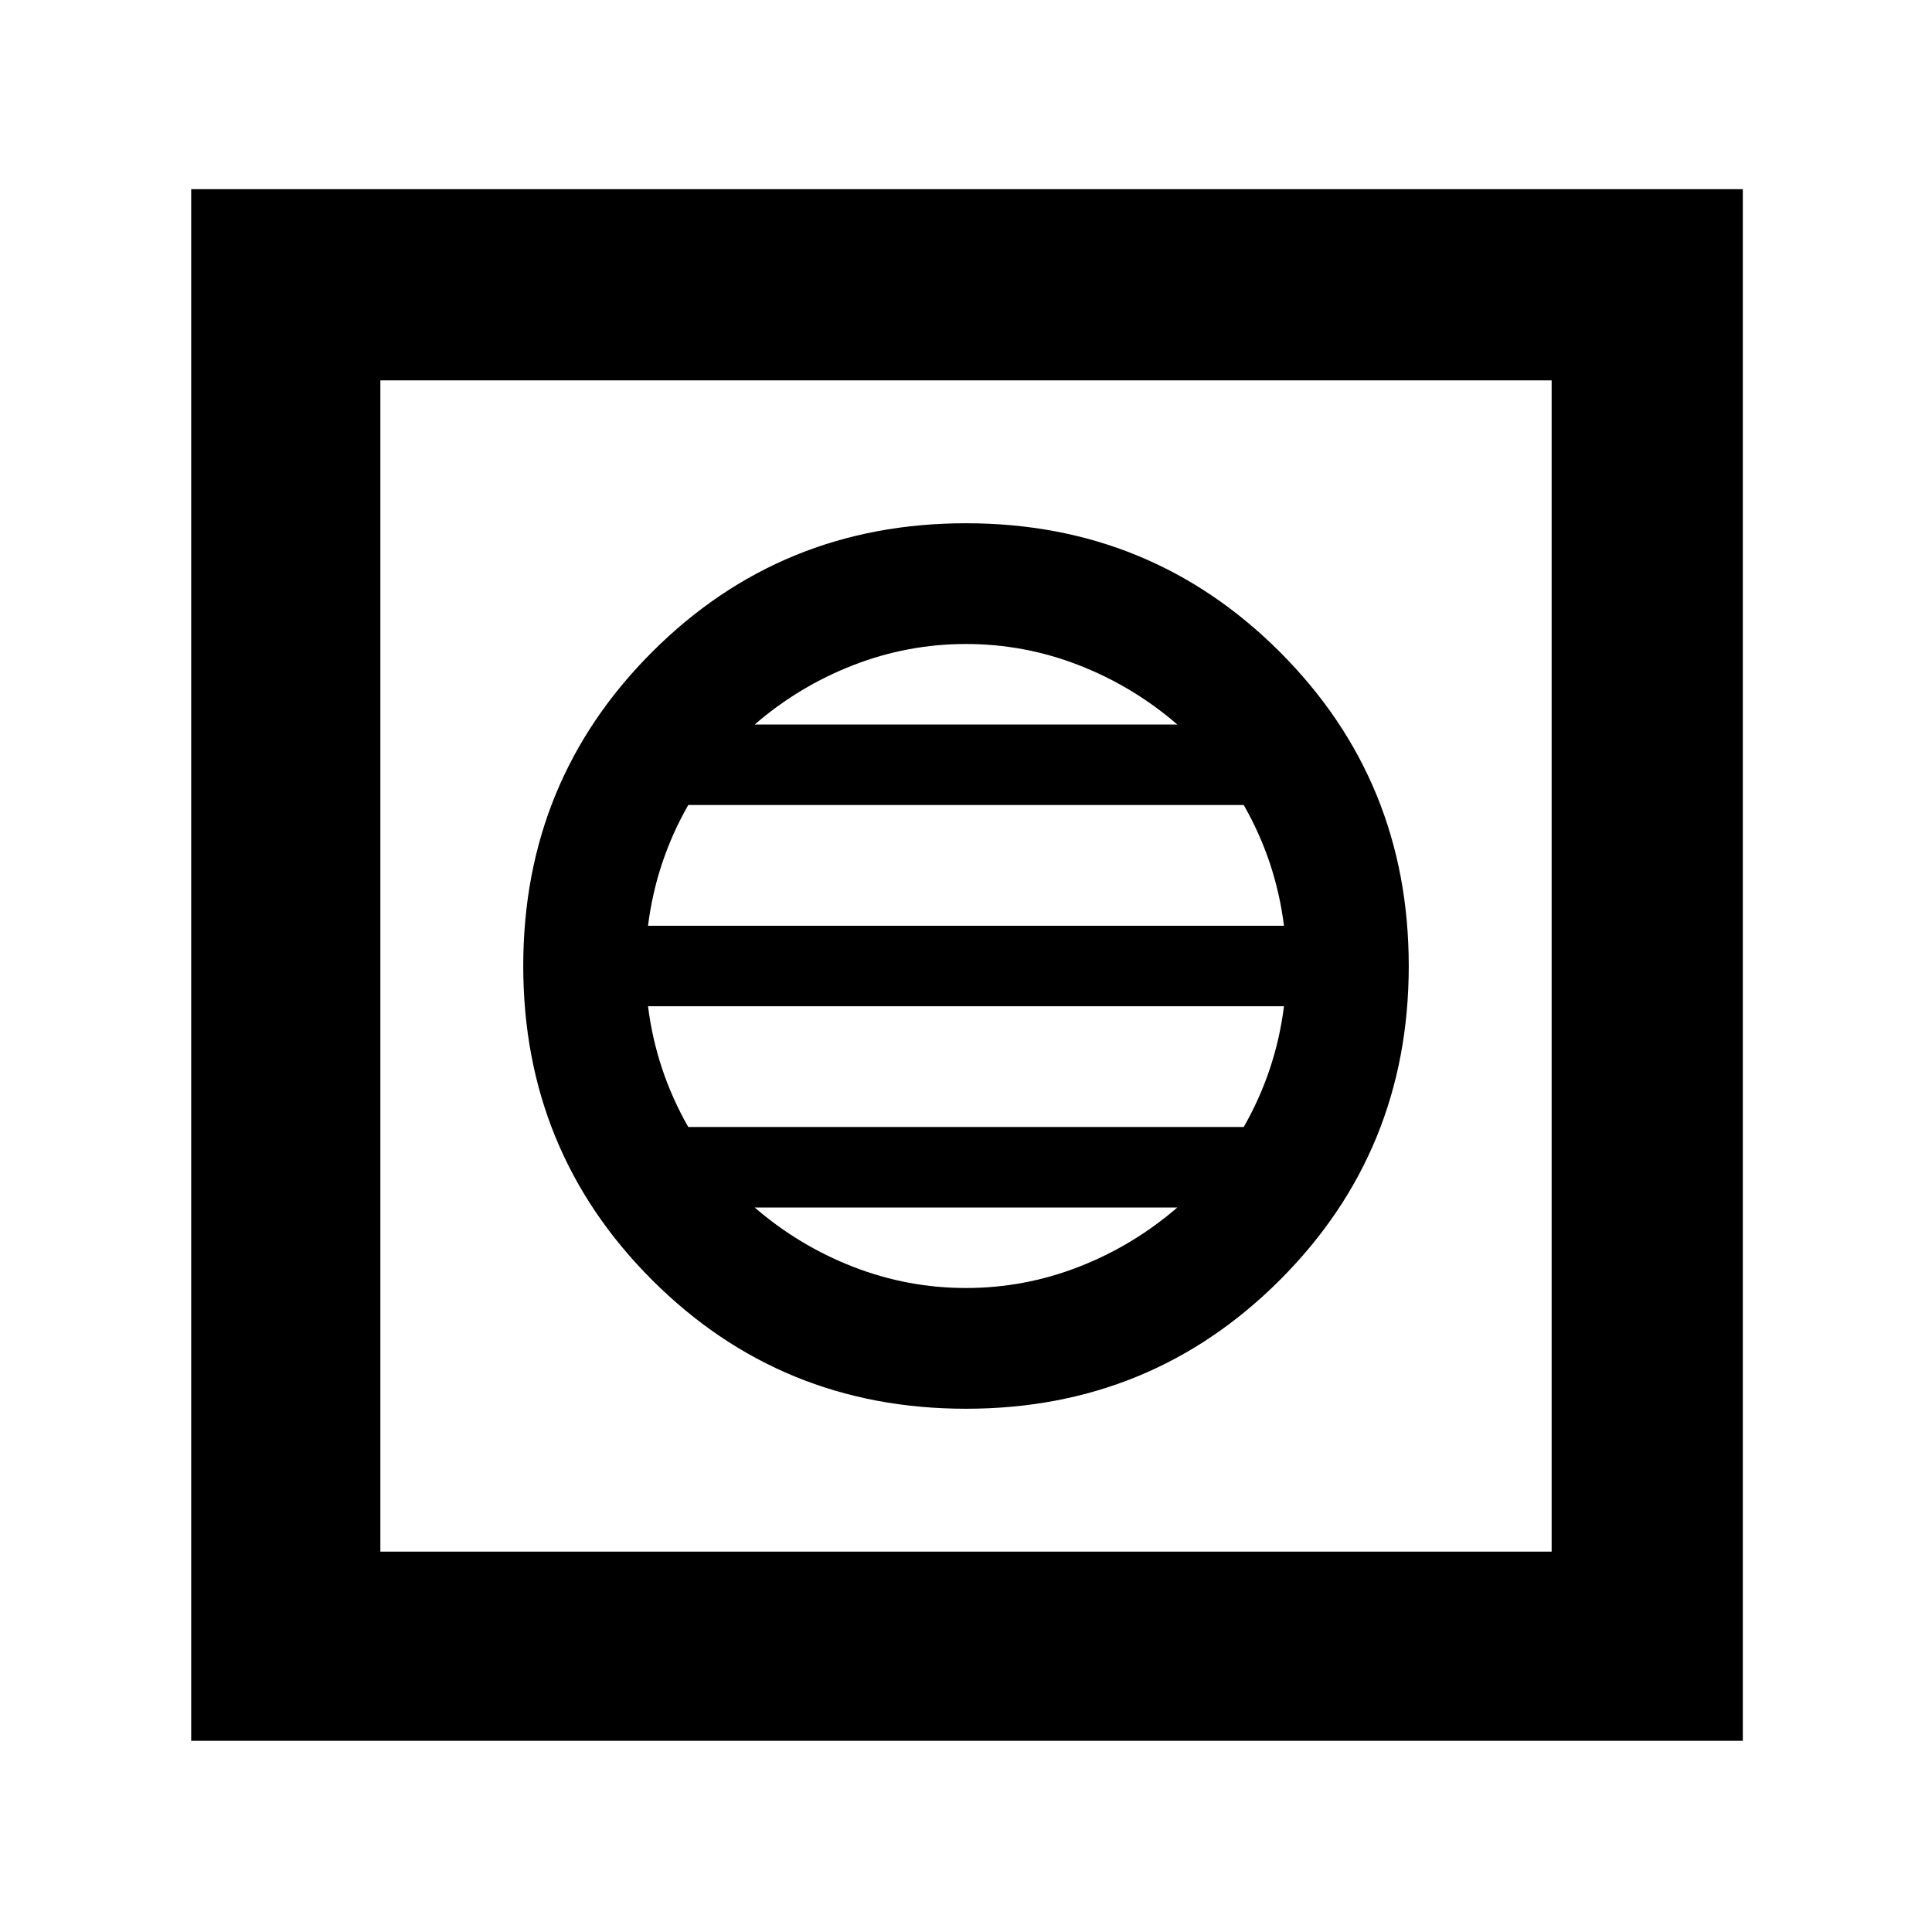<svg xmlns="http://www.w3.org/2000/svg" width="48" height="48" viewBox="0 0 48 48"><path d="M24 35q4.6 0 7.8-3.2T35 24q0-4.6-3.2-7.8T24 13q-4.6 0-7.8 3.2T13 24q0 4.6 3.2 7.8T24 35Zm0-3q-1.45 0-2.8-.525-1.35-.525-2.45-1.475h10.5q-1.1.95-2.45 1.475Q25.45 32 24 32Zm-6.9-4q-.4-.7-.65-1.45T16.1 25h15.8q-.1.8-.35 1.55-.25.75-.65 1.45Zm-1-5q.1-.8.35-1.55.25-.75.65-1.45h13.8q.4.7.65 1.45T31.9 23Zm2.65-5q1.1-.95 2.45-1.475Q22.55 16 24 16q1.45 0 2.8.525 1.35.525 2.45 1.475Zm-14 25.25V4.7H43.3v38.55Zm4.7-4.7h29.1V9.45H9.45Zm0 0V9.45v29.1Z"/></svg>